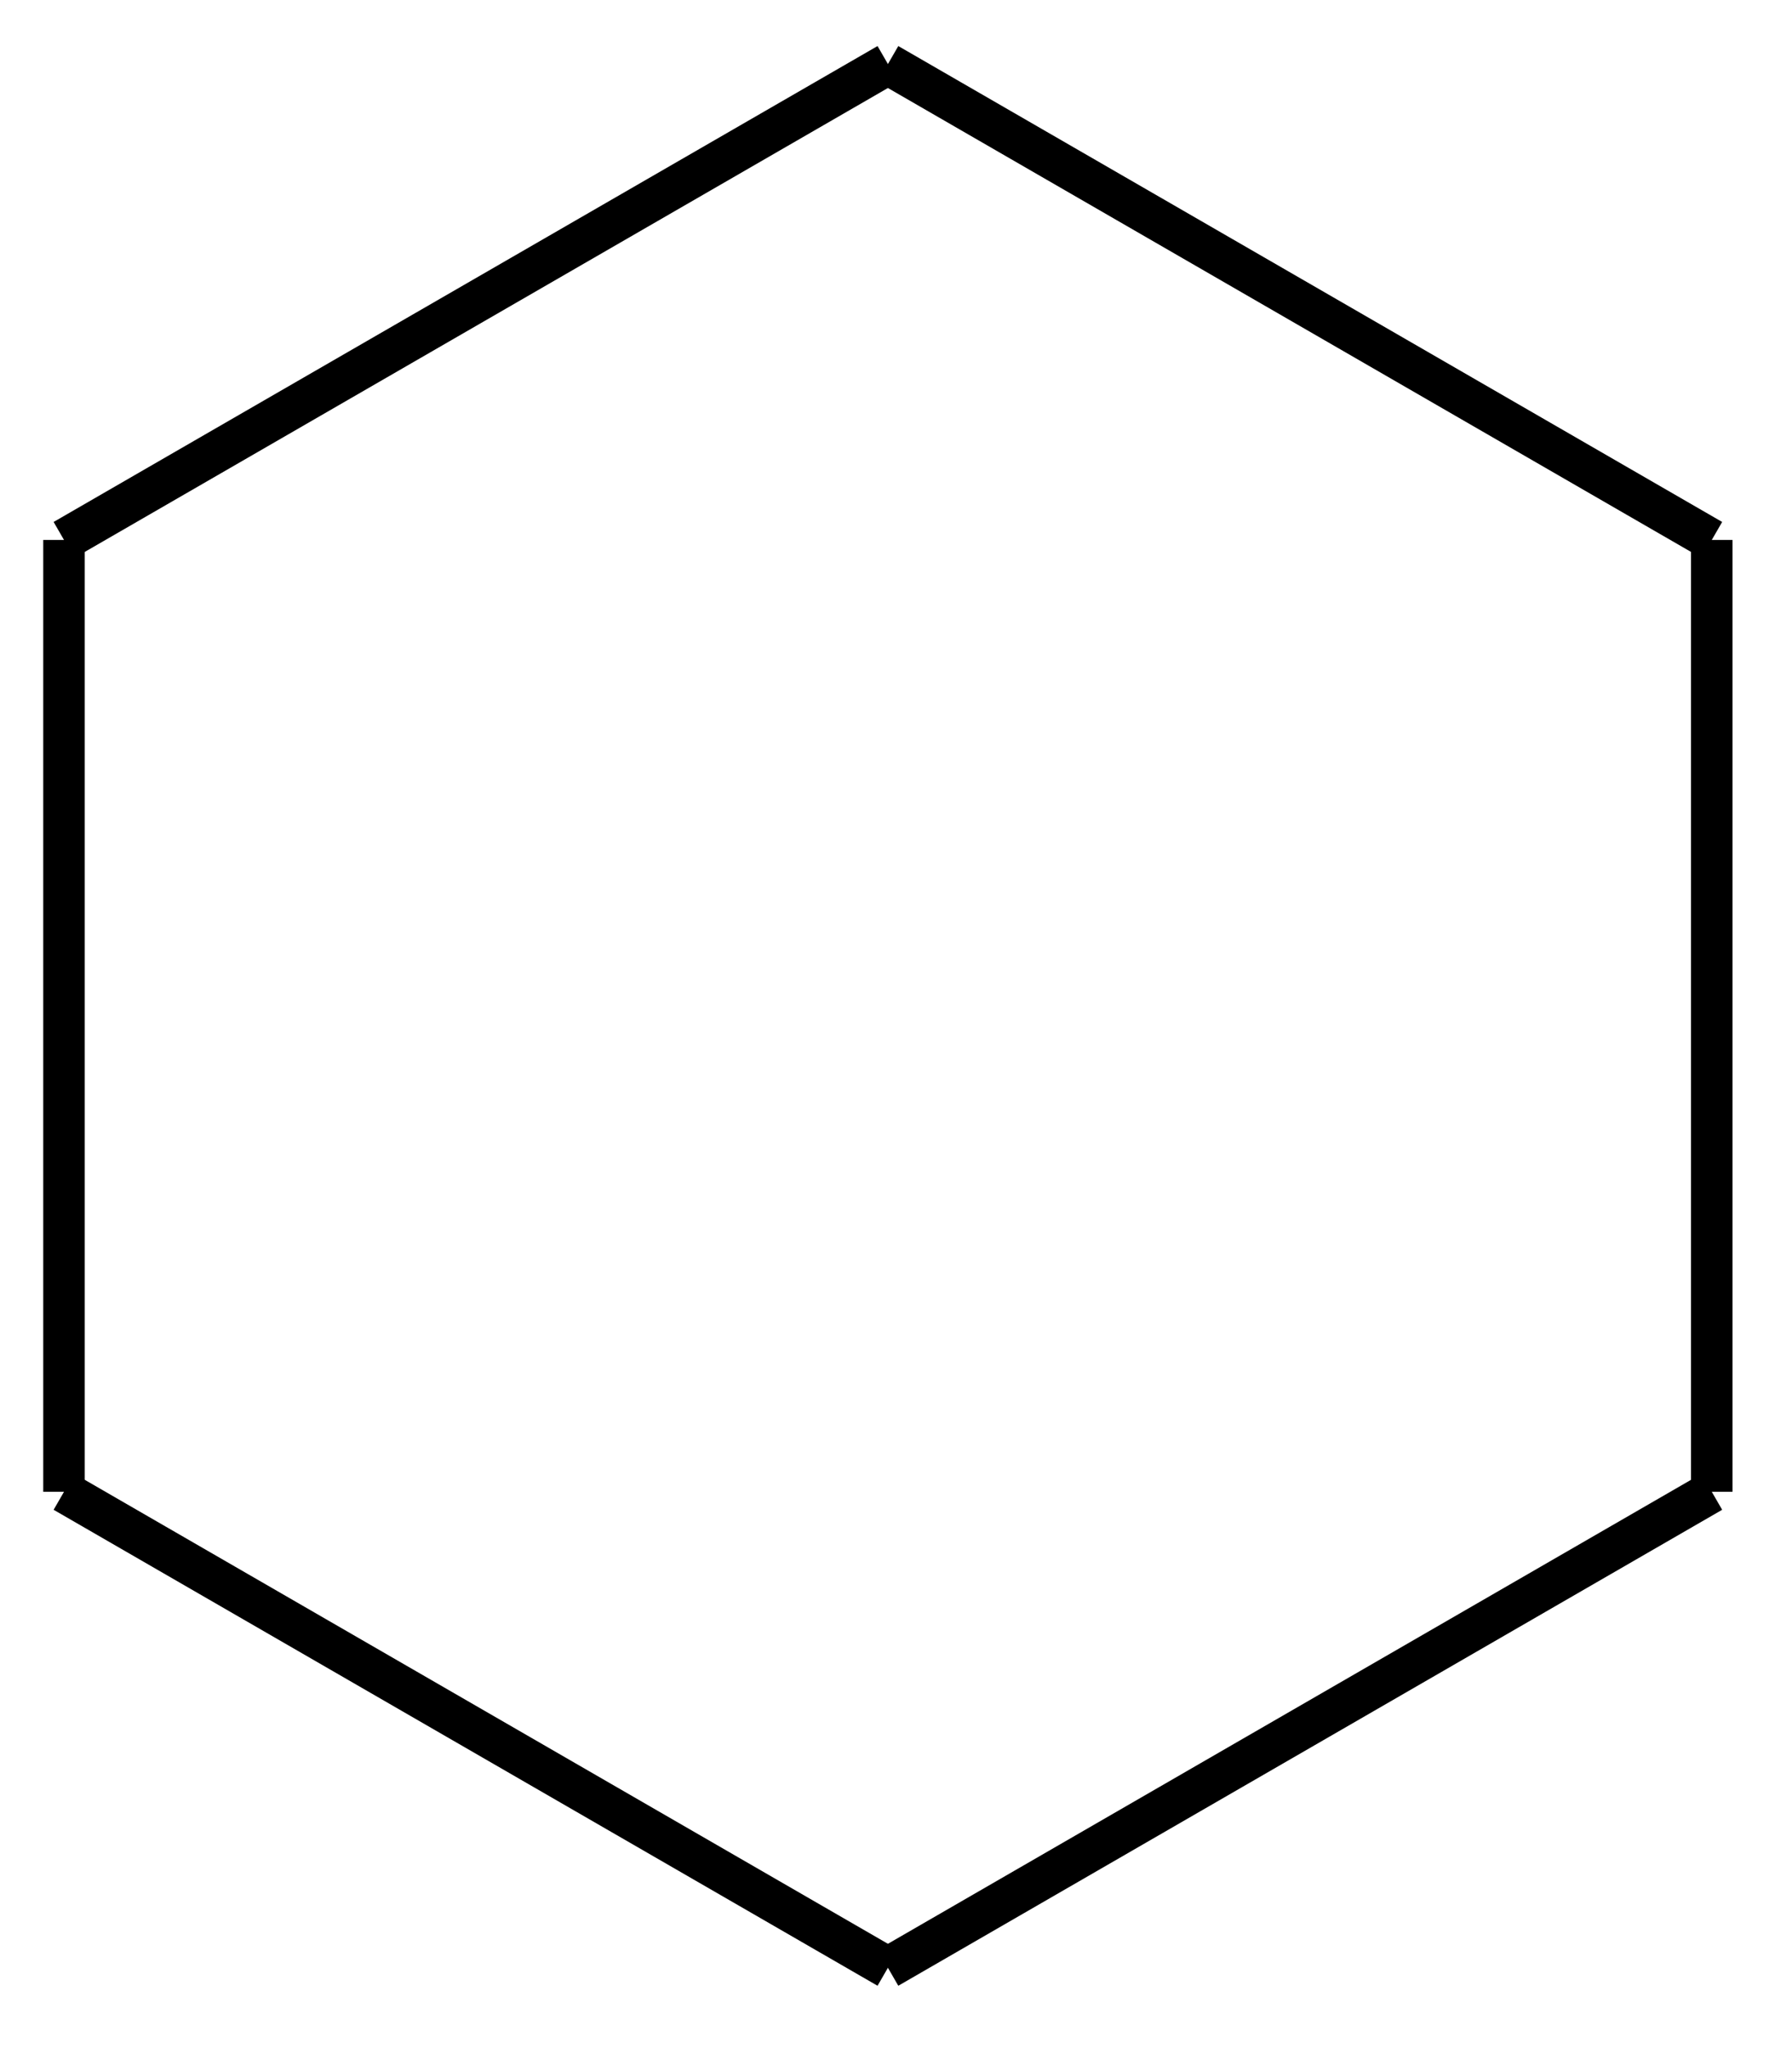 <?xml version="1.0" encoding="UTF-8"?>
<svg xmlns="http://www.w3.org/2000/svg" xmlns:xlink="http://www.w3.org/1999/xlink" width="98pt" height="112pt" viewBox="0 0 98 112" version="1.1">
<g id="surface20431">
<path style="fill:none;stroke-width:2.27;stroke-linecap:butt;stroke-linejoin:miter;stroke:rgb(0%,0%,0%);stroke-opacity:1;stroke-miterlimit:10;" d="M 224.324 187.422 L 179.266 161.406 " transform="matrix(1,0,0,1,-175.766,-79.867)"/>
<path style="fill:none;stroke-width:2.27;stroke-linecap:butt;stroke-linejoin:miter;stroke:rgb(0%,0%,0%);stroke-opacity:1;stroke-miterlimit:10;" d="M 269.379 161.406 L 224.324 187.422 " transform="matrix(1,0,0,1,-175.766,-79.867)"/>
<path style="fill:none;stroke-width:2.27;stroke-linecap:butt;stroke-linejoin:miter;stroke:rgb(0%,0%,0%);stroke-opacity:1;stroke-miterlimit:10;" d="M 269.379 109.379 L 269.379 161.406 " transform="matrix(1,0,0,1,-175.766,-79.867)"/>
<path style="fill:none;stroke-width:2.27;stroke-linecap:butt;stroke-linejoin:miter;stroke:rgb(0%,0%,0%);stroke-opacity:1;stroke-miterlimit:10;" d="M 224.324 83.367 L 269.379 109.379 " transform="matrix(1,0,0,1,-175.766,-79.867)"/>
<path style="fill:none;stroke-width:2.27;stroke-linecap:butt;stroke-linejoin:miter;stroke:rgb(0%,0%,0%);stroke-opacity:1;stroke-miterlimit:10;" d="M 179.266 109.379 L 224.324 83.367 " transform="matrix(1,0,0,1,-175.766,-79.867)"/>
<path style="fill:none;stroke-width:2.27;stroke-linecap:butt;stroke-linejoin:miter;stroke:rgb(0%,0%,0%);stroke-opacity:1;stroke-miterlimit:10;" d="M 179.266 161.406 L 179.266 109.379 " transform="matrix(1,0,0,1,-175.766,-79.867)"/>
</g>
</svg>
